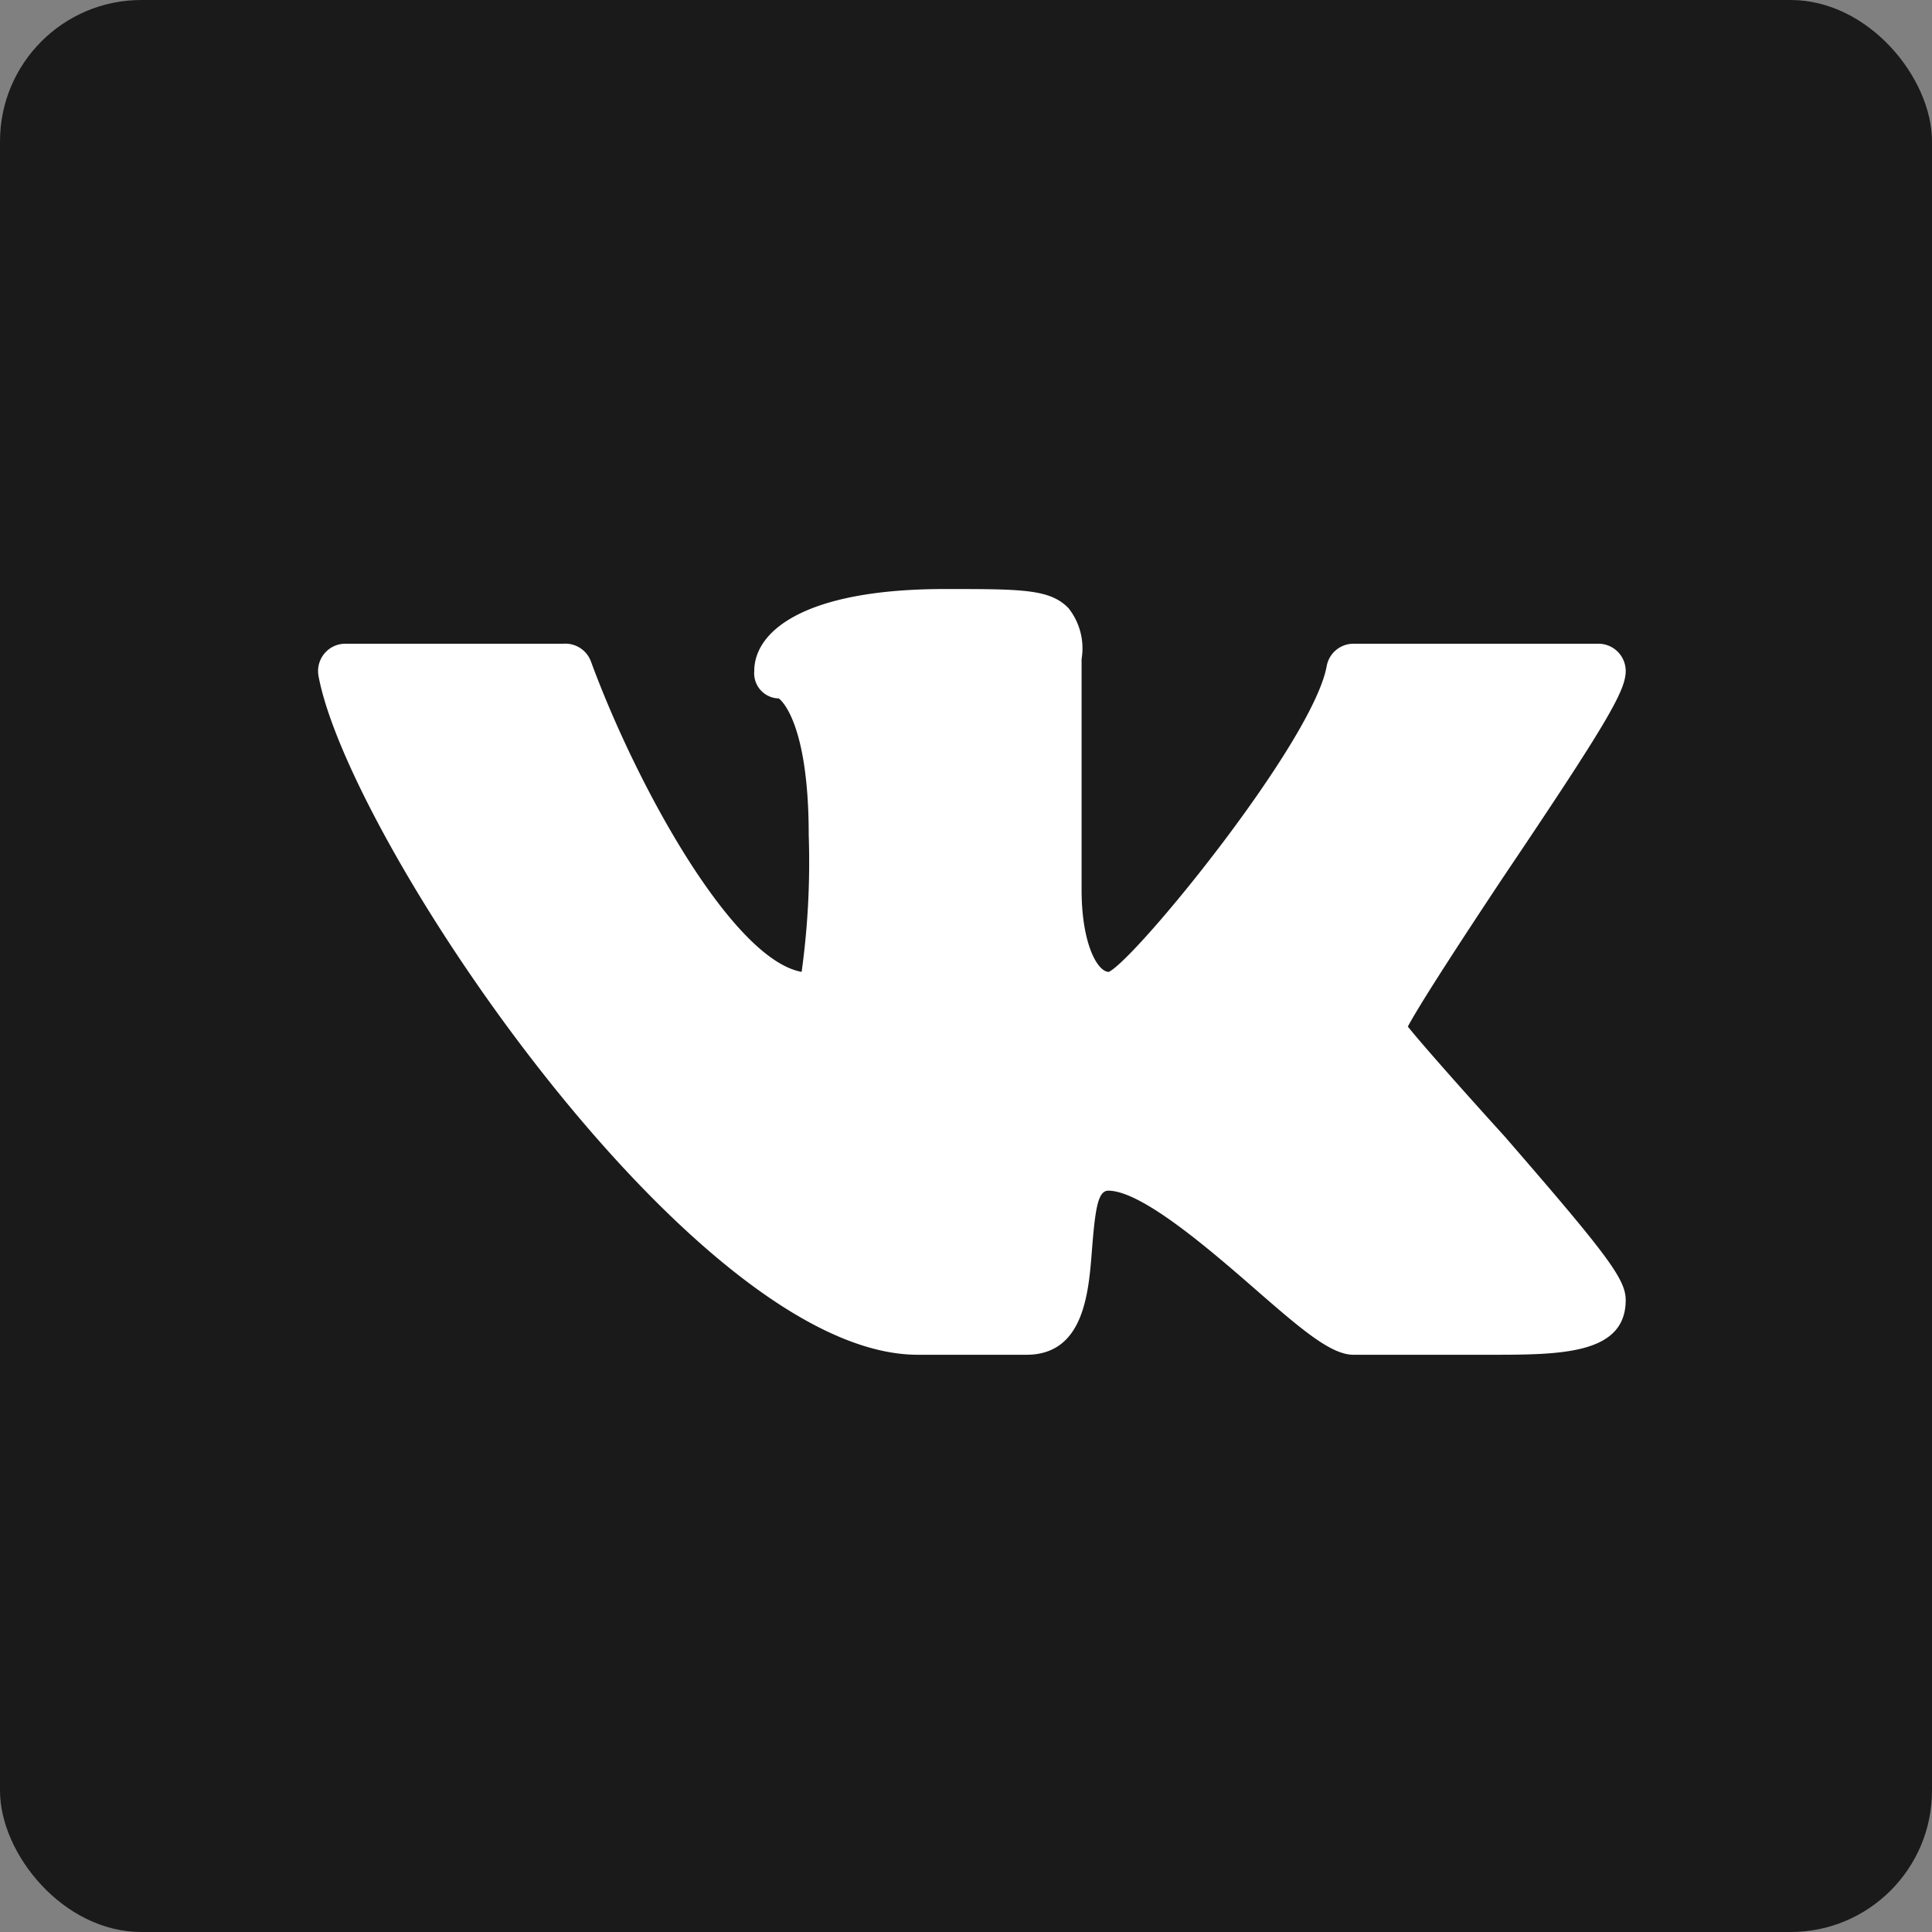 <svg width="164" height="164" viewBox="0 0 164 164" xmlns="http://www.w3.org/2000/svg"><rect x="0" y="0" width="164" height="164" fill="#808080" stroke="none"/><title>vk</title><g fill="none" fill-rule="evenodd"><rect fill="#1A1A1A" width="164" height="164" rx="12"/><path d="M119.506 87.143c1.11-2.09 5.04-8.079 7.999-12.536C136.382 61.421 138 58.636 138 56.964a2.317 2.317 0 0 0-2.312-2.321h-20.805a2.314 2.314 0 0 0-2.266 1.903C111.462 62.954 96.482 81.34 94.124 82.5c-.971 0-2.312-2.414-2.312-6.964V55.943a5.496 5.496 0 0 0-1.11-4.318C89.13 50 86.772 50 80.207 50c-11.928 0-16.182 3.575-16.182 6.964-.051.59.144 1.175.538 1.615.395.44.953.696 1.543.707 0 0 2.543 1.671 2.543 11.607.13 3.879-.07 7.762-.601 11.607-5.872-1.068-14.01-15.786-17.893-26.371a2.311 2.311 0 0 0-2.312-1.486H29.35a2.308 2.308 0 0 0-1.802.82 2.328 2.328 0 0 0-.51 1.92C29.627 71.402 58.986 115 77.895 115h9.247c4.901 0 5.271-5.34 5.548-8.868.278-3.528.509-5.06 1.387-5.06 2.867 0 8.739 5.107 12.576 8.45 3.838 3.342 6.334 5.478 8.23 5.478h11.558c5.965 0 11.559 0 11.559-4.643 0-1.764-1.526-3.807-10.31-13.928-2.913-3.204-6.843-7.615-8.184-9.286z" fill="#FFF" fill-rule="nonzero"/></g></svg>